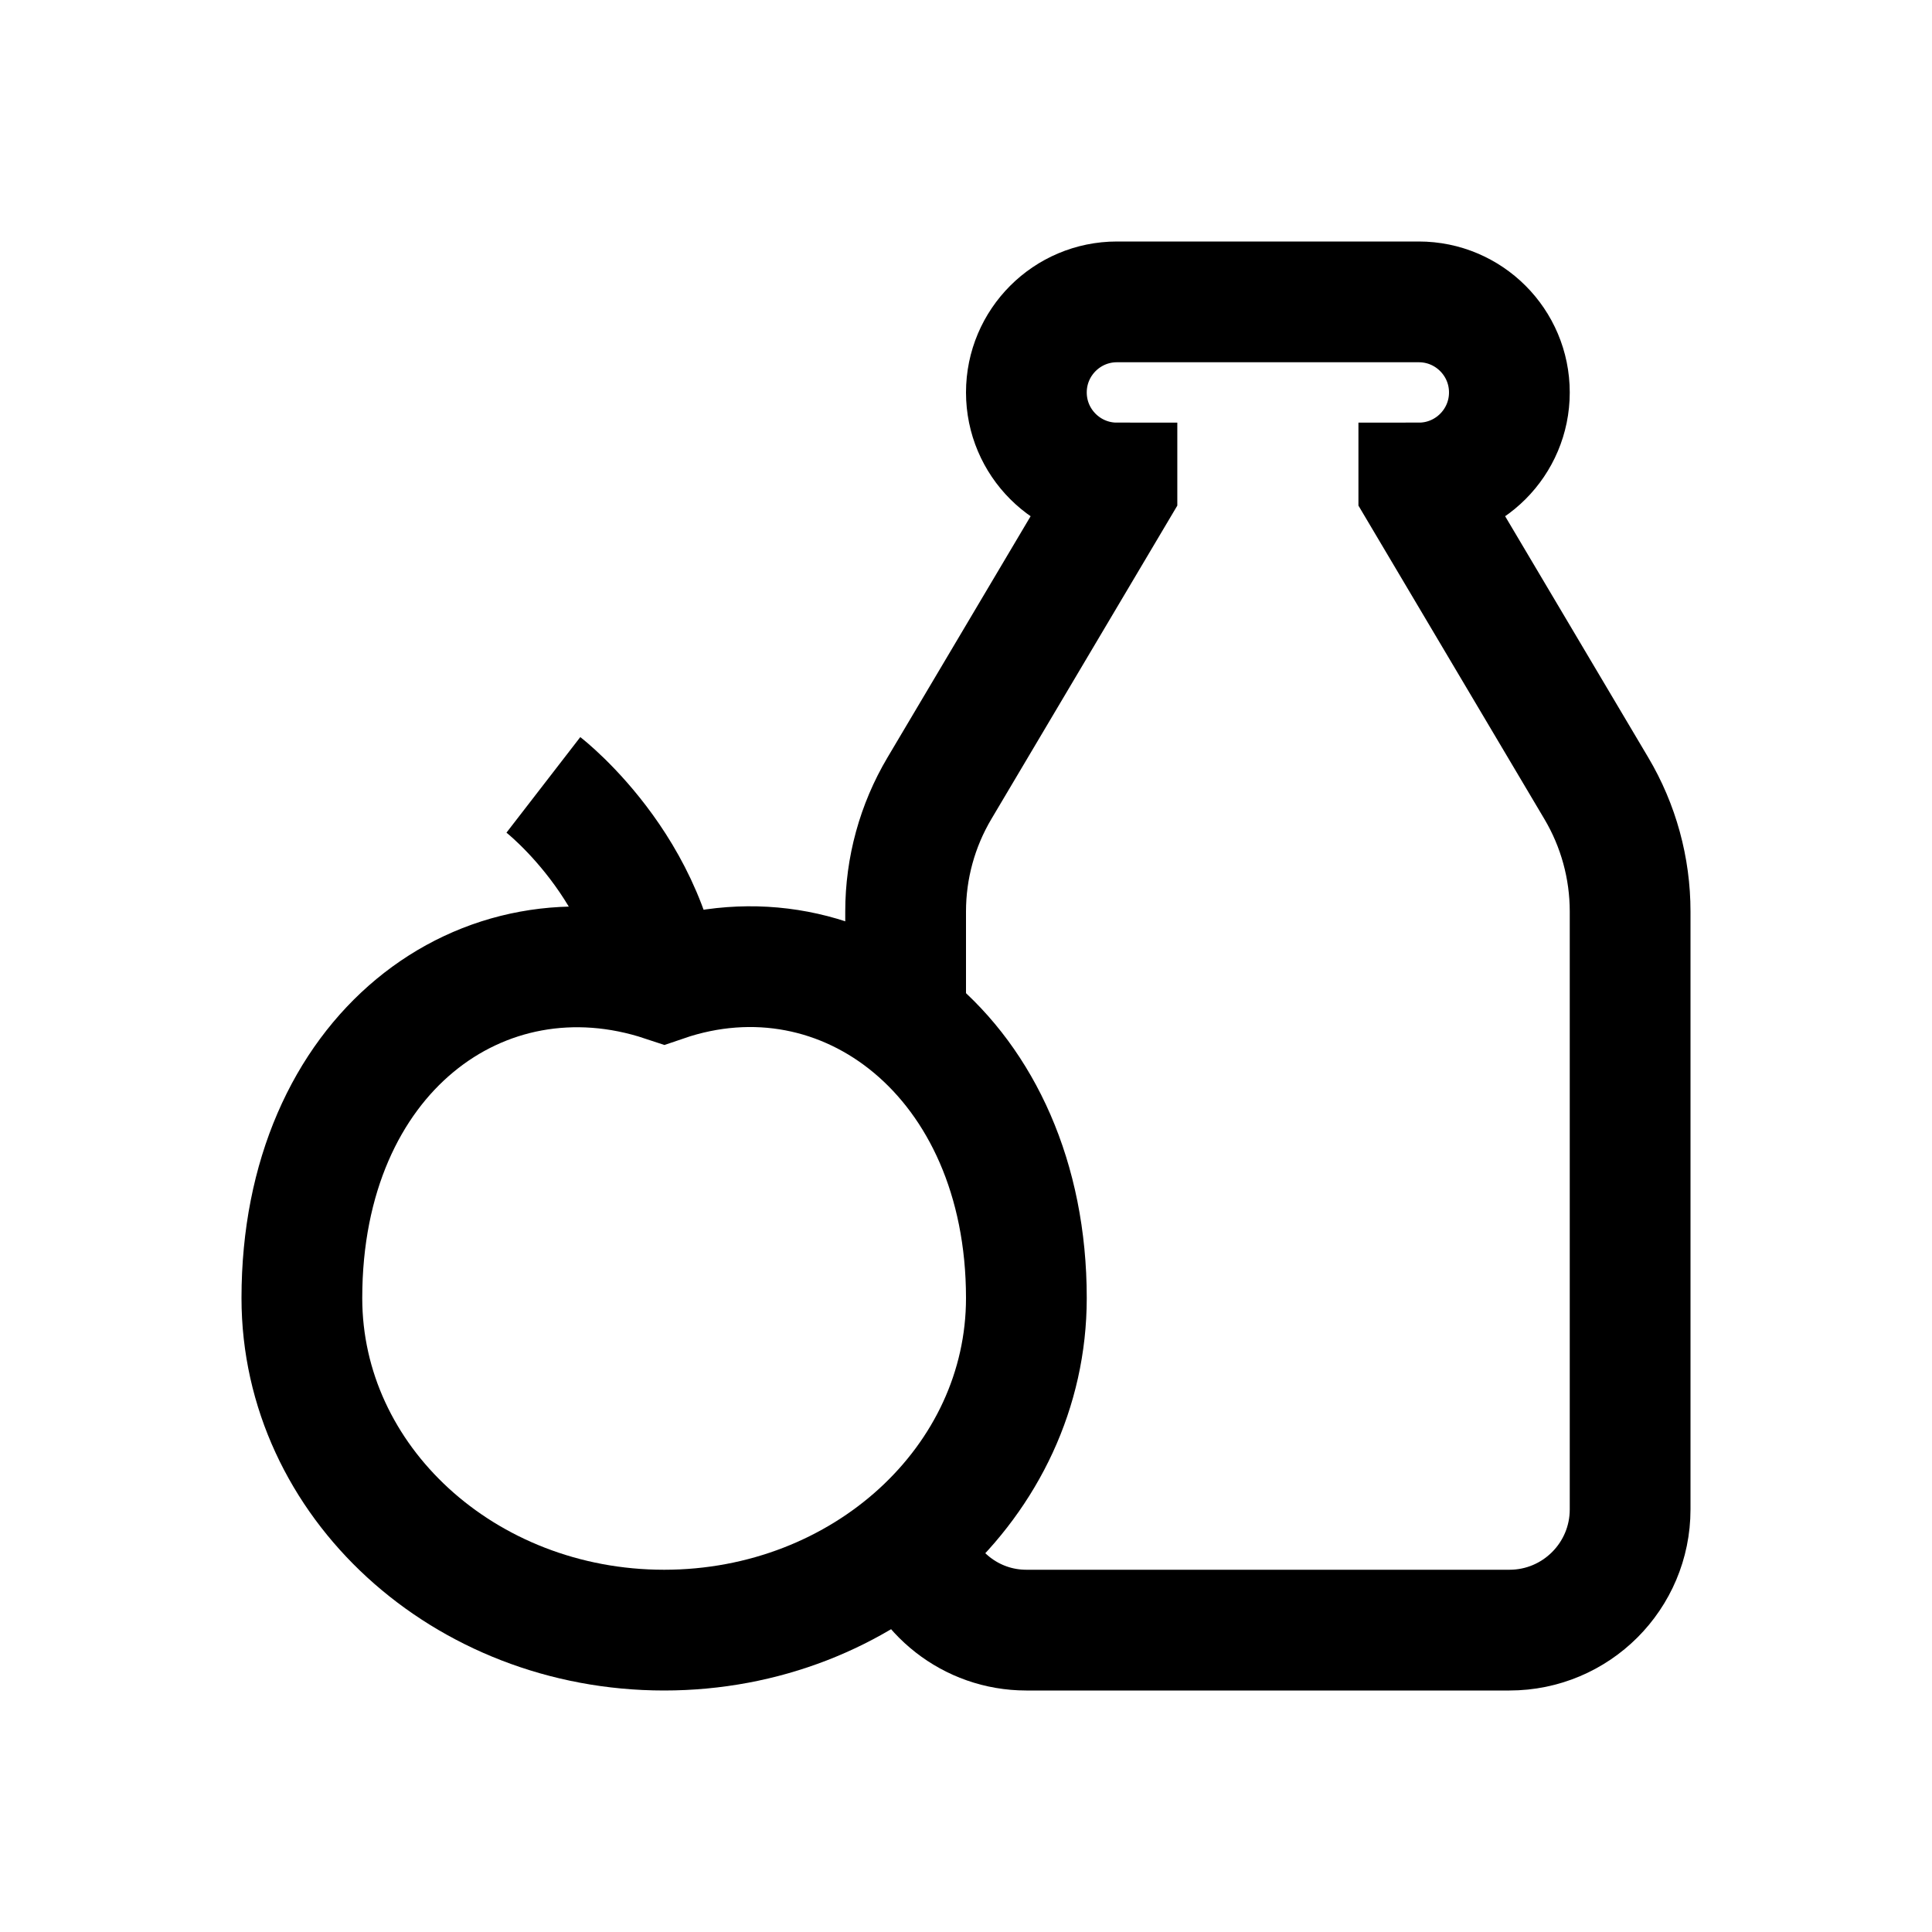 <?xml version="1.0" encoding="iso-8859-1"?>
<!-- Generator: Adobe Illustrator 19.1.0, SVG Export Plug-In . SVG Version: 6.00 Build 0)  -->
<svg version="1.1" id="Layer_1" xmlns="http://www.w3.org/2000/svg" xmlns:xlink="http://www.w3.org/1999/xlink" x="0px" y="0px"
	 viewBox="0 0 32 32" style="enable-background:new 0 0 32 32;" xml:space="preserve">
<path style="fill:none;stroke:#000000;stroke-width:2;stroke-miterlimit:10;" d="M11,17c0-2.455-2-4-2-4"/>
<path style="fill:none;stroke:#000000;stroke-width:2;stroke-miterlimit:10;" d="M15.079,25.526C15.311,26.373,16.079,27,17,27h8
	c1.105,0,2-0.895,2-2v-9.903c0-0.718-0.193-1.423-0.56-2.041L23.5,8.1V8C24.328,8,25,7.328,25,6.5S24.328,5,23.5,5h-5
	C17.672,5,17,5.672,17,6.5S17.672,8,18.5,8v0.1l-2.94,4.956C15.193,13.674,15,14.379,15,15.097v1.82"/>
<path style="fill:none;stroke:#000000;stroke-width:2;stroke-linecap:round;stroke-miterlimit:10;" d="M17,21.5
	c0,3.038-2.686,5.5-6,5.5s-6-2.462-6-5.5c0-4.044,2.994-6.244,6-5.247C13.982,15.232,17,17.528,17,21.5z"/>
</svg>
